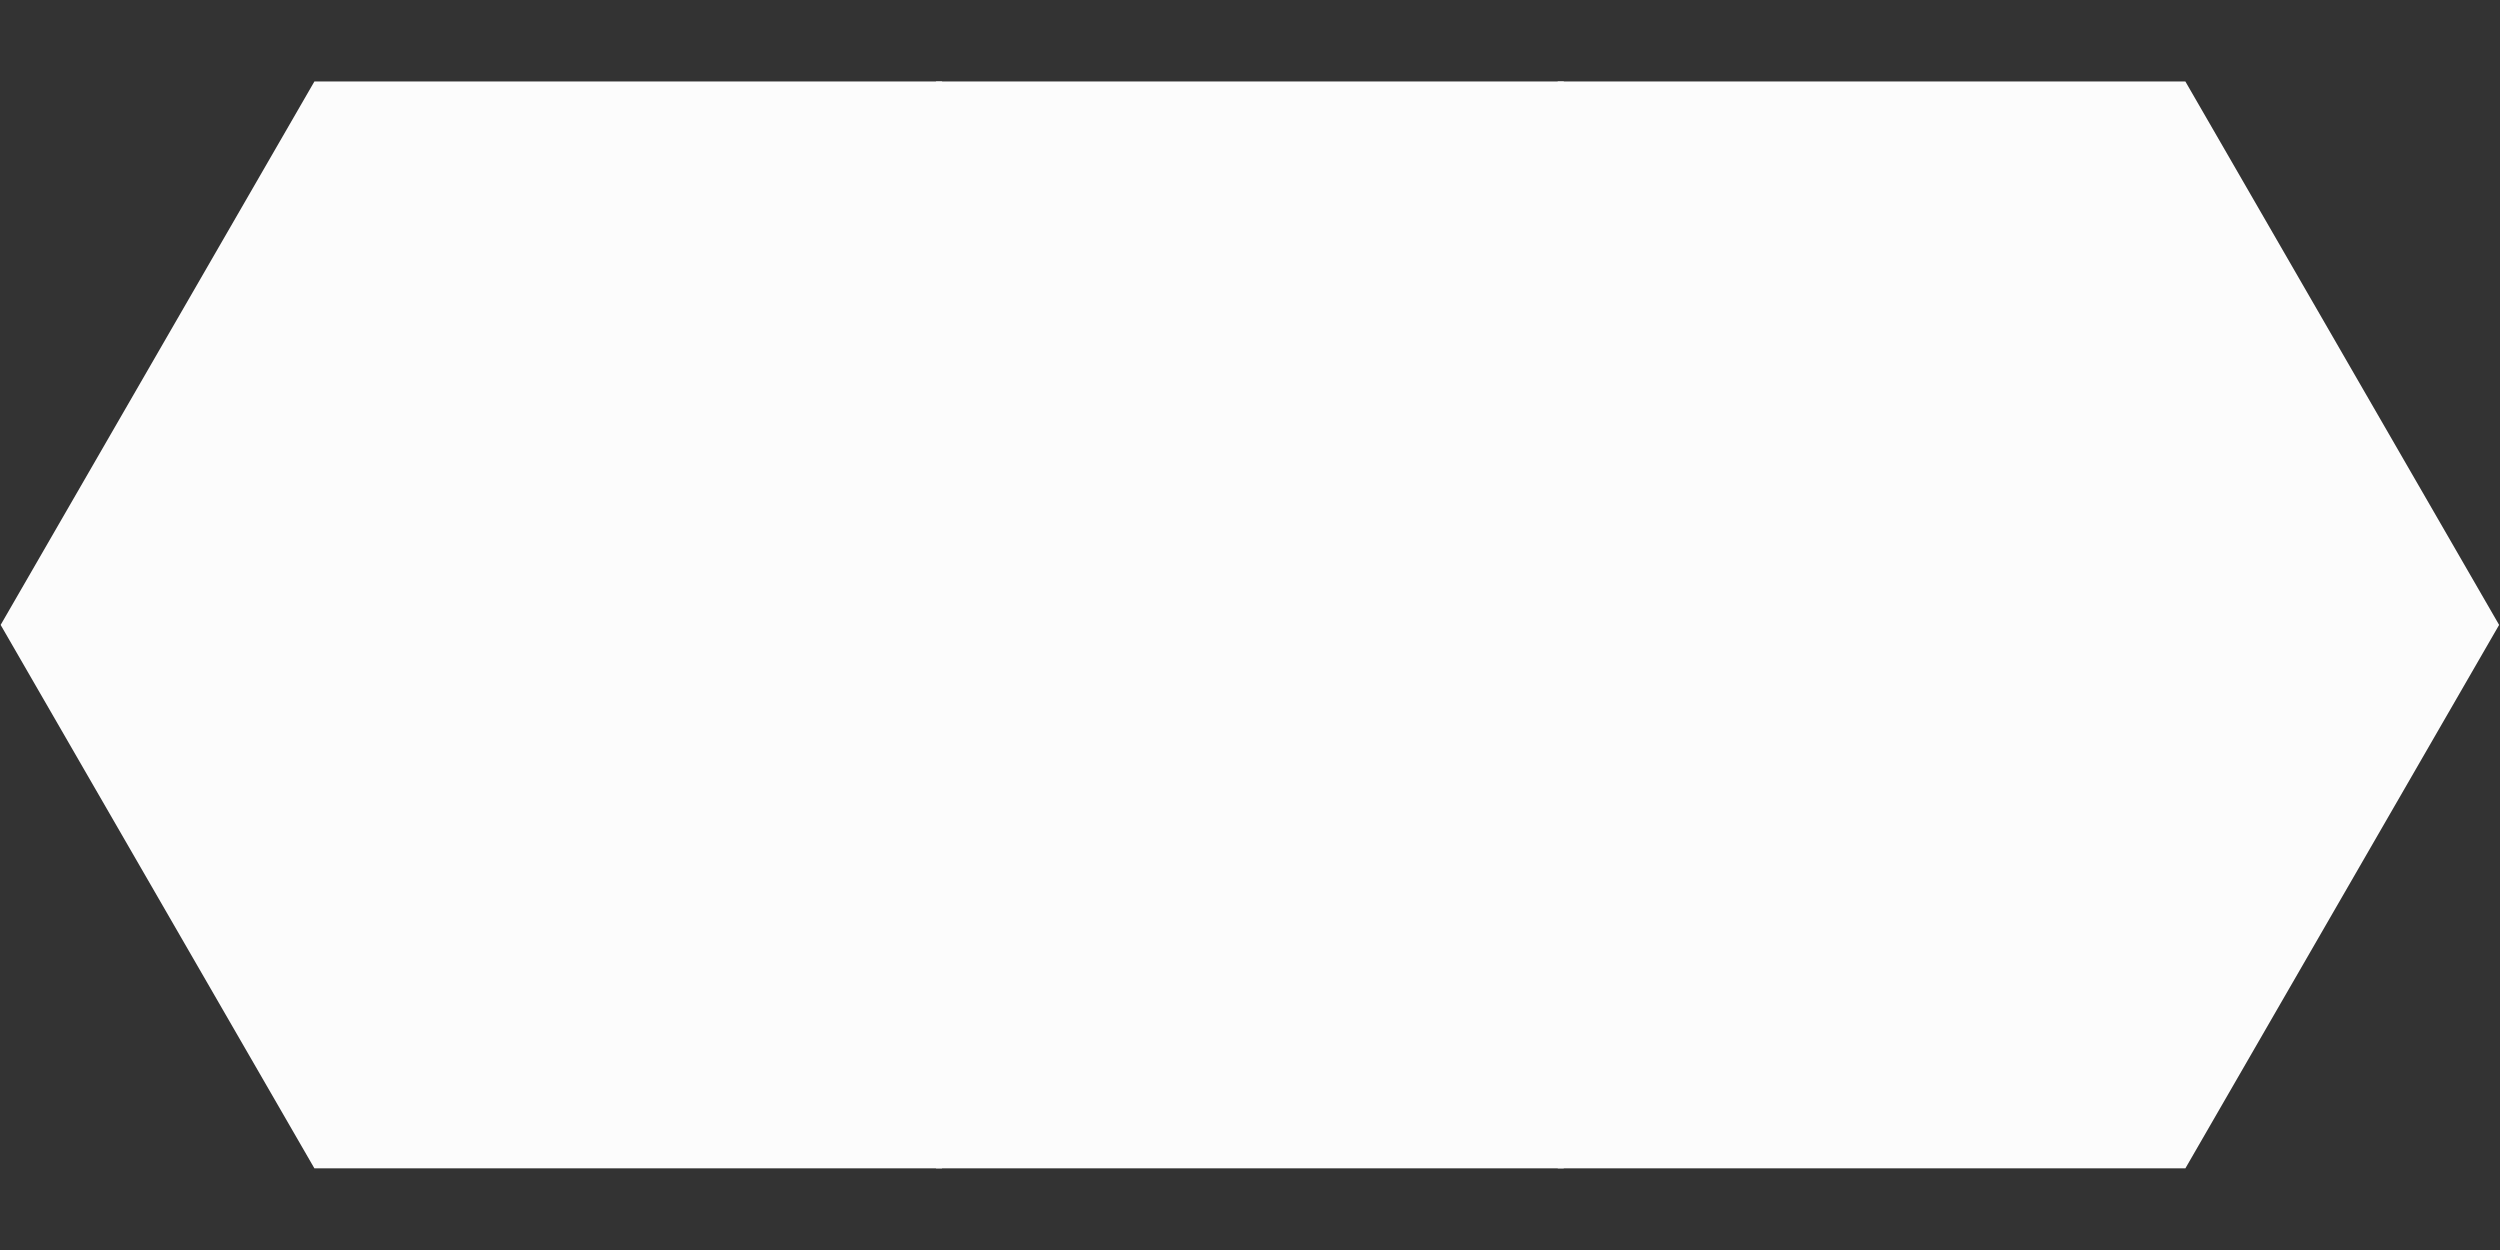 <?xml version="1.0" encoding="UTF-8" standalone="no"?>
<!-- Created with Inkscape (http://www.inkscape.org/) -->

<svg
   width="1024mm"
   height="512mm"
   viewBox="0 0 1024 512"
   version="1.1"
   id="svg1"
   inkscape:version="1.3 (0e150ed6c4, 2023-07-21)"
   sodipodi:docname="2xhexagon.svg"
   xmlns:inkscape="http://www.inkscape.org/namespaces/inkscape"
   xmlns:sodipodi="http://sodipodi.sourceforge.net/DTD/sodipodi-0.dtd"
   xmlns="http://www.w3.org/2000/svg"
   xmlns:svg="http://www.w3.org/2000/svg">
  <rect x="0" y="0" width="1024" height="512" fill="#333333" stroke="none"/>
  <sodipodi:namedview
     id="namedview1"
     pagecolor="#505050"
     bordercolor="#ffffff"
     borderopacity="1"
     inkscape:showpageshadow="0"
     inkscape:pageopacity="0"
     inkscape:pagecheckerboard="1"
     inkscape:deskcolor="#505050"
     inkscape:document-units="mm"
     inkscape:zoom="0.25"
     inkscape:cx="1810"
     inkscape:cy="1552"
     inkscape:window-width="1814"
     inkscape:window-height="1036"
     inkscape:window-x="0"
     inkscape:window-y="0"
     inkscape:window-maximized="1"
     inkscape:current-layer="layer1" />
  <defs
     id="defs1" />
  <g
     inkscape:label="Layer 1"
     inkscape:groupmode="layer"
     id="layer1">
    <path
       sodipodi:type="star"
       style="fill:#fcfcfc;stroke-width:7.938;fill-opacity:1"
       id="path1"
       inkscape:flatsided="true"
       sodipodi:sides="6"
       sodipodi:cx="95.148735"
       sodipodi:cy="70.002289"
       sodipodi:r1="649.06317"
       sodipodi:r2="562.10516"
       sodipodi:arg1="0"
       sodipodi:arg2="0.52359878"
       inkscape:rounded="0"
       inkscape:randomized="0"
       d="M 744.212,70.002 419.68,632.107 h -649.063 l -324.532,-562.105 324.532,-562.105 649.063,0 z"
       inkscape:transform-center-x="-2.6885201e-06"
       transform="matrix(0.396,0,0,0.396,219.617,228.245)"
       inkscape:transform-center-y="-5.7747747e-06" />
    <path
       sodipodi:type="star"
       style="fill:#fcfcfc;stroke-width:7.938;fill-opacity:1"
       id="path1-2"
       inkscape:flatsided="true"
       sodipodi:sides="6"
       sodipodi:cx="95.148735"
       sodipodi:cy="70.002289"
       sodipodi:r1="649.06317"
       sodipodi:r2="562.10516"
       sodipodi:arg1="0"
       sodipodi:arg2="0.52359878"
       inkscape:rounded="0"
       inkscape:randomized="0"
       d="M 744.212,70.002 419.68,632.107 h -649.063 l -324.532,-562.105 324.532,-562.105 649.063,0 z"
       inkscape:transform-center-x="-2.6885201e-06"
       transform="matrix(0.396,0,0,0.396,474.275,228.245)"
       inkscape:transform-center-y="-5.7747747e-06" />
    <path
       sodipodi:type="star"
       style="fill:#fcfcfc;stroke-width:7.938;fill-opacity:1"
       id="path1-5"
       inkscape:flatsided="true"
       sodipodi:sides="6"
       sodipodi:cx="95.148735"
       sodipodi:cy="70.002289"
       sodipodi:r1="649.06317"
       sodipodi:r2="562.10516"
       sodipodi:arg1="0"
       sodipodi:arg2="0.52359878"
       inkscape:rounded="0"
       inkscape:randomized="0"
       d="M 744.212,70.002 419.68,632.107 h -649.063 l -324.532,-562.105 324.532,-562.105 649.063,0 z"
       inkscape:transform-center-x="-2.6885201e-06"
       transform="matrix(0.396,0,0,0.396,728.934,228.245)"
       inkscape:transform-center-y="-5.7747747e-06" />
  </g>
</svg>

